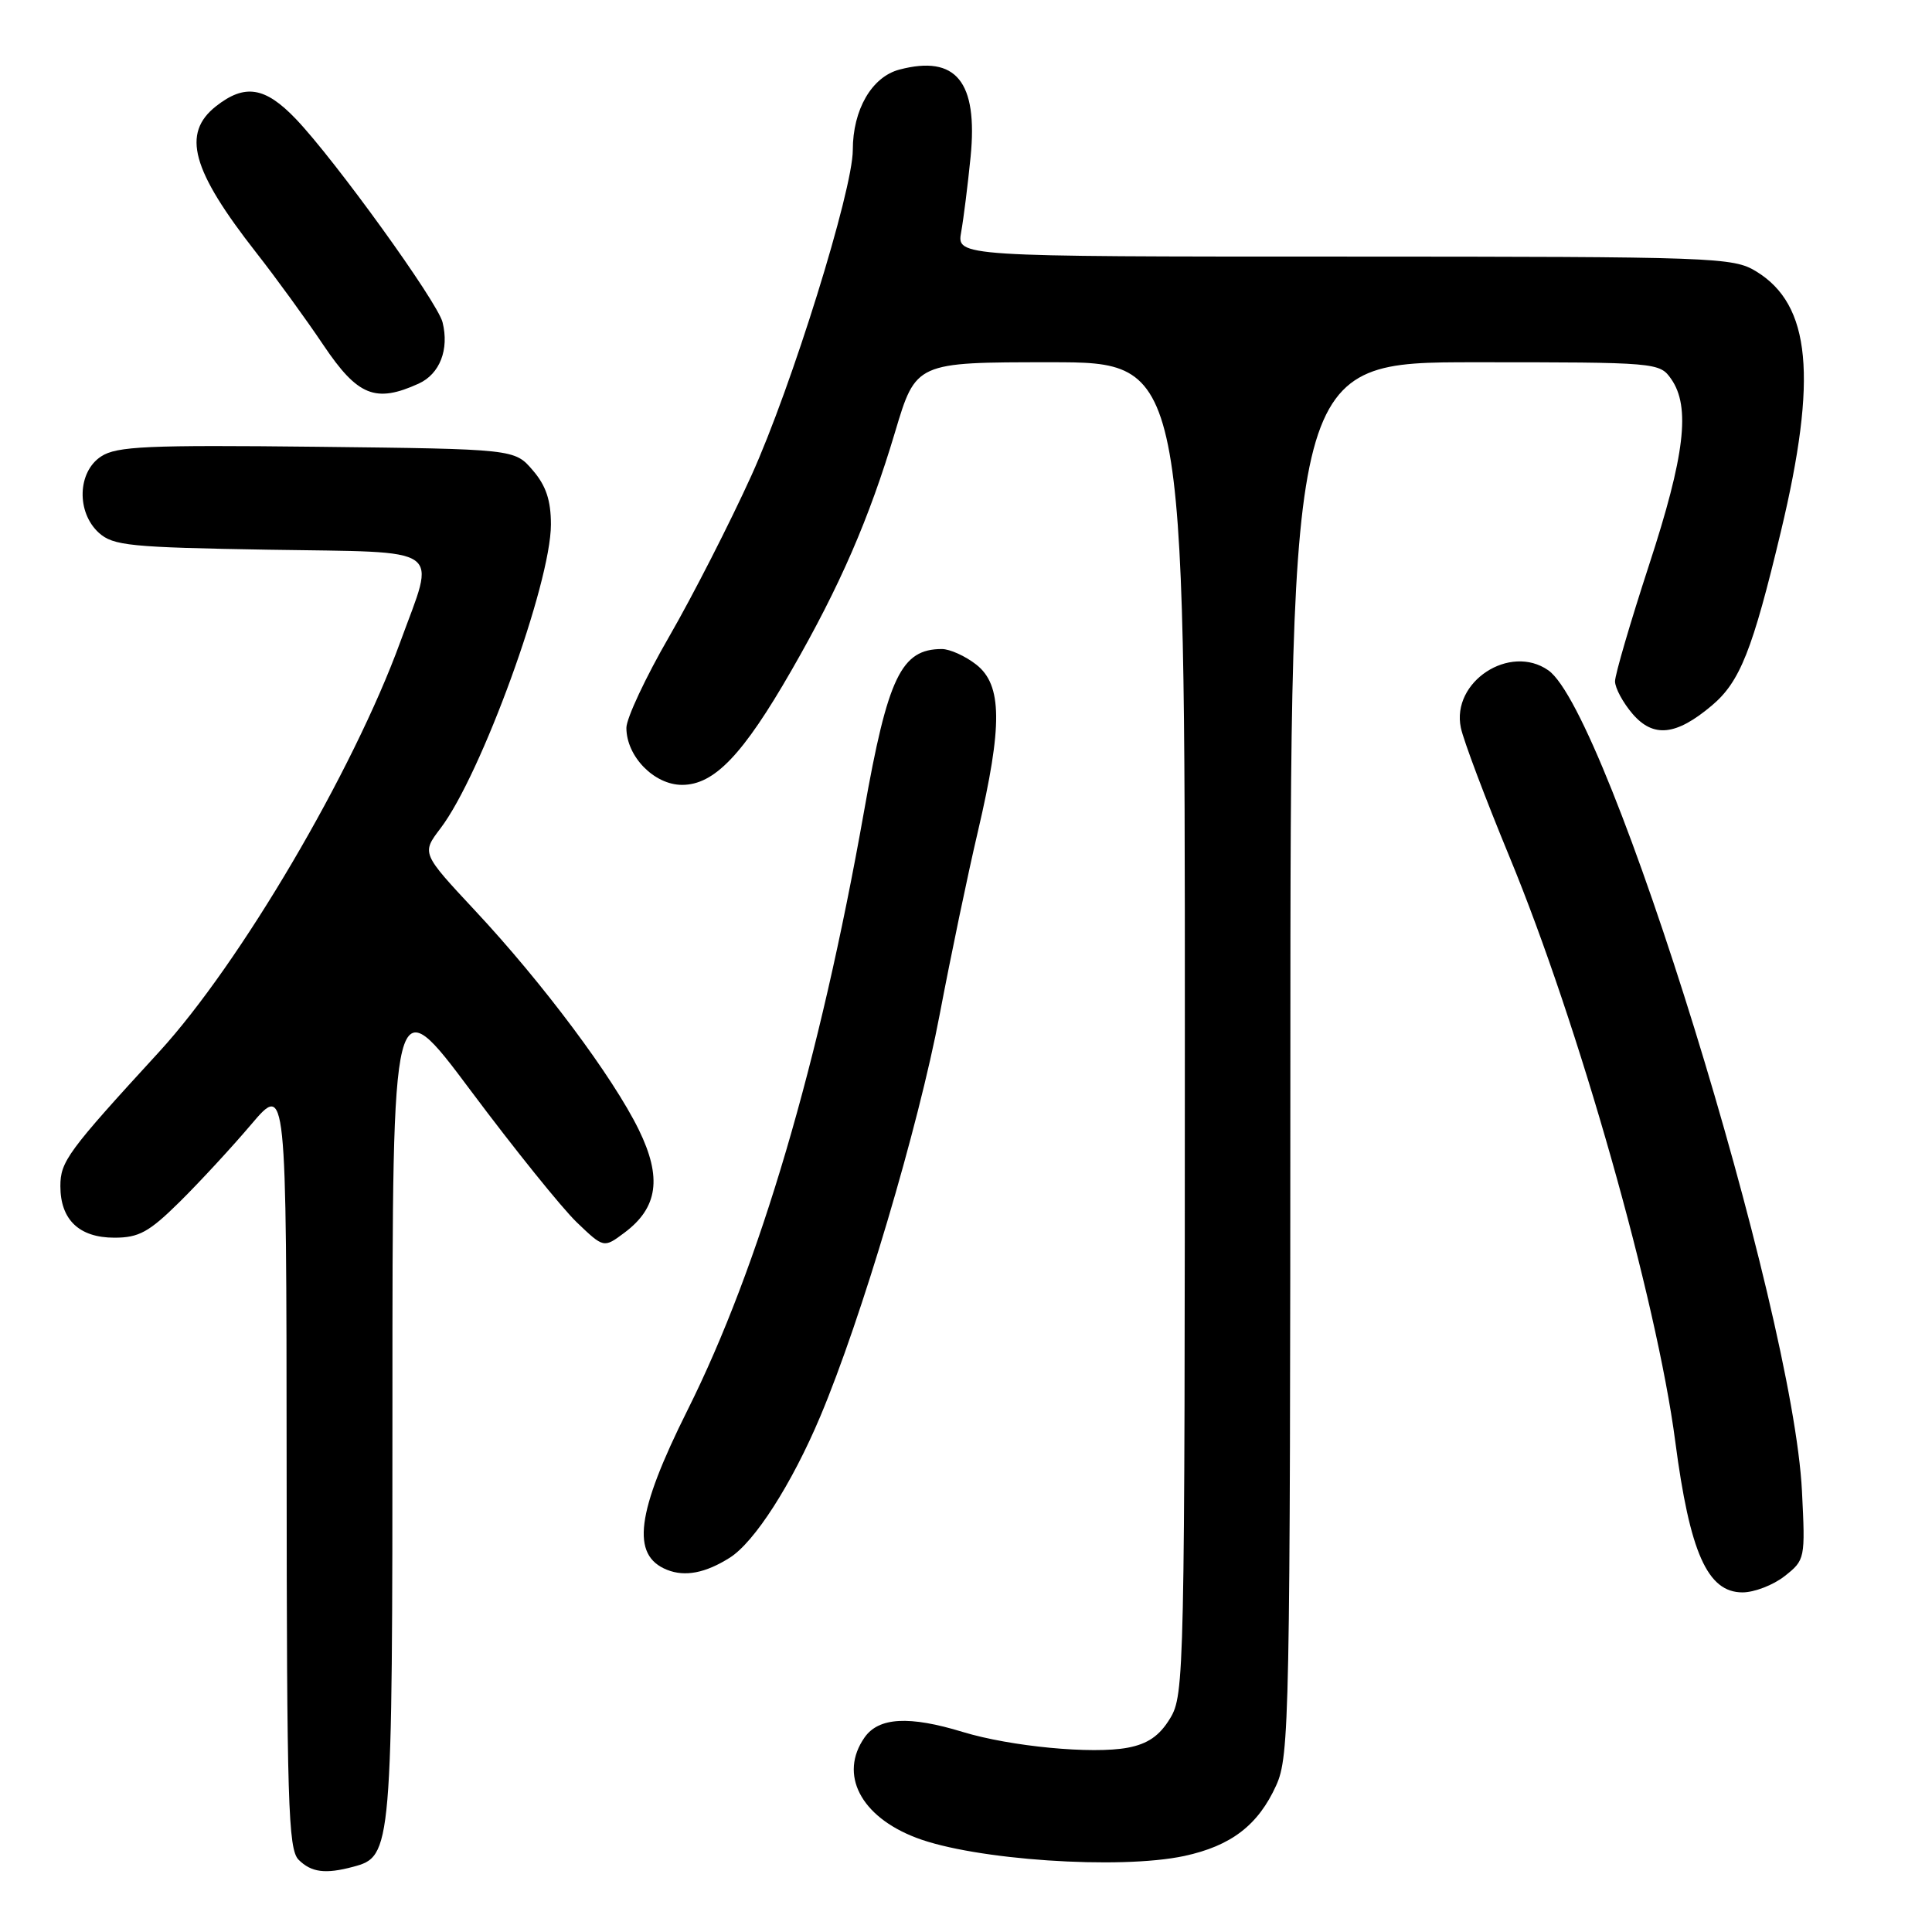 <?xml version="1.0" encoding="UTF-8" standalone="no"?>
<!DOCTYPE svg PUBLIC "-//W3C//DTD SVG 1.1//EN" "http://www.w3.org/Graphics/SVG/1.1/DTD/svg11.dtd" >
<svg xmlns="http://www.w3.org/2000/svg" xmlns:xlink="http://www.w3.org/1999/xlink" version="1.1" viewBox="0 0 256 256">
 <g >
 <path fill="currentColor"
d=" M 46.79 247.36 C 51.95 245.98 52.00 245.44 52.00 185.86 C 52.00 130.63 52.00 130.63 62.41 144.56 C 68.14 152.23 74.44 160.05 76.41 161.95 C 80.00 165.39 80.00 165.39 82.74 163.34 C 87.19 160.02 87.74 156.03 84.64 149.69 C 81.22 142.71 71.93 130.27 62.96 120.67 C 55.86 113.06 55.86 113.06 58.36 109.77 C 63.76 102.69 73.00 77.28 73.00 69.50 C 73.00 66.30 72.35 64.35 70.59 62.31 C 68.18 59.50 68.18 59.50 41.99 59.20 C 19.52 58.95 15.45 59.13 13.40 60.48 C 10.26 62.53 10.11 67.88 13.10 70.60 C 15.00 72.31 17.23 72.53 35.60 72.84 C 59.29 73.23 57.75 72.15 53.04 85.06 C 46.76 102.27 31.81 127.67 21.10 139.36 C 8.97 152.58 8.00 153.90 8.00 157.17 C 8.00 161.62 10.49 164.00 15.16 164.00 C 18.41 164.00 19.75 163.26 23.81 159.25 C 26.45 156.64 30.71 152.03 33.28 149.00 C 37.95 143.50 37.95 143.50 37.98 194.18 C 38.00 238.90 38.18 245.04 39.57 246.43 C 41.25 248.10 43.11 248.35 46.79 247.36 Z  M 156.91 245.93 C 163.13 244.59 166.71 241.85 169.10 236.58 C 170.86 232.70 170.96 227.89 170.98 140.25 C 171.00 48.00 171.00 48.00 195.44 48.00 C 219.57 48.00 219.91 48.03 221.44 50.22 C 224.02 53.91 223.26 60.34 218.50 74.89 C 216.03 82.47 214.00 89.39 214.00 90.28 C 214.00 91.16 215.05 93.11 216.33 94.60 C 219.08 97.79 222.09 97.48 226.81 93.50 C 230.56 90.35 232.21 86.19 235.98 70.42 C 240.86 49.99 239.95 40.38 232.70 35.96 C 229.64 34.09 227.32 34.01 178.14 34.00 C 126.78 34.00 126.78 34.00 127.36 30.75 C 127.68 28.96 128.24 24.48 128.61 20.78 C 129.59 10.81 126.68 7.25 119.18 9.22 C 115.52 10.18 113.00 14.53 113.00 19.88 C 113.00 25.21 104.88 51.30 99.57 63.00 C 96.70 69.33 91.80 78.92 88.68 84.33 C 85.55 89.74 83.00 95.19 83.00 96.44 C 83.00 100.23 86.68 104.00 90.38 104.00 C 94.64 104.00 98.44 100.03 104.88 88.82 C 111.30 77.65 115.16 68.76 118.60 57.25 C 121.36 48.00 121.36 48.00 139.18 48.00 C 157.00 48.00 157.00 48.00 157.00 136.25 C 156.99 221.96 156.94 224.59 155.04 227.70 C 153.64 230.01 152.08 231.08 149.43 231.58 C 144.75 232.46 133.91 231.42 127.59 229.50 C 120.47 227.32 116.43 227.55 114.56 230.22 C 111.14 235.10 114.02 240.70 121.40 243.51 C 129.10 246.46 148.34 247.76 156.91 245.93 Z  M 236.48 208.84 C 239.18 206.71 239.22 206.54 238.77 197.59 C 237.57 173.44 213.15 94.42 205.16 88.82 C 200.05 85.25 192.29 90.34 193.57 96.43 C 193.92 98.12 196.82 105.80 200.00 113.50 C 209.15 135.62 219.51 172.14 221.98 191.00 C 223.91 205.74 226.25 211.00 230.89 211.00 C 232.45 211.00 234.97 210.03 236.48 208.84 Z  M 96.69 206.41 C 99.98 204.34 104.92 196.64 108.69 187.69 C 114.12 174.81 121.69 149.35 124.52 134.39 C 125.97 126.75 128.24 115.85 129.58 110.16 C 132.86 96.14 132.81 90.78 129.37 88.07 C 127.92 86.93 125.86 86.00 124.80 86.00 C 119.42 86.00 117.64 89.70 114.49 107.50 C 108.59 140.75 100.64 167.75 91.11 186.83 C 84.30 200.46 83.58 206.09 88.39 208.01 C 90.77 208.96 93.47 208.44 96.69 206.41 Z  M 55.48 50.83 C 58.28 49.55 59.54 46.31 58.64 42.70 C 57.96 39.99 44.37 21.16 39.19 15.75 C 35.12 11.50 32.44 11.08 28.63 14.07 C 24.05 17.68 25.38 22.53 33.97 33.50 C 36.56 36.80 40.56 42.31 42.87 45.75 C 47.40 52.48 49.76 53.43 55.48 50.83 Z "/>
</g>
</svg>